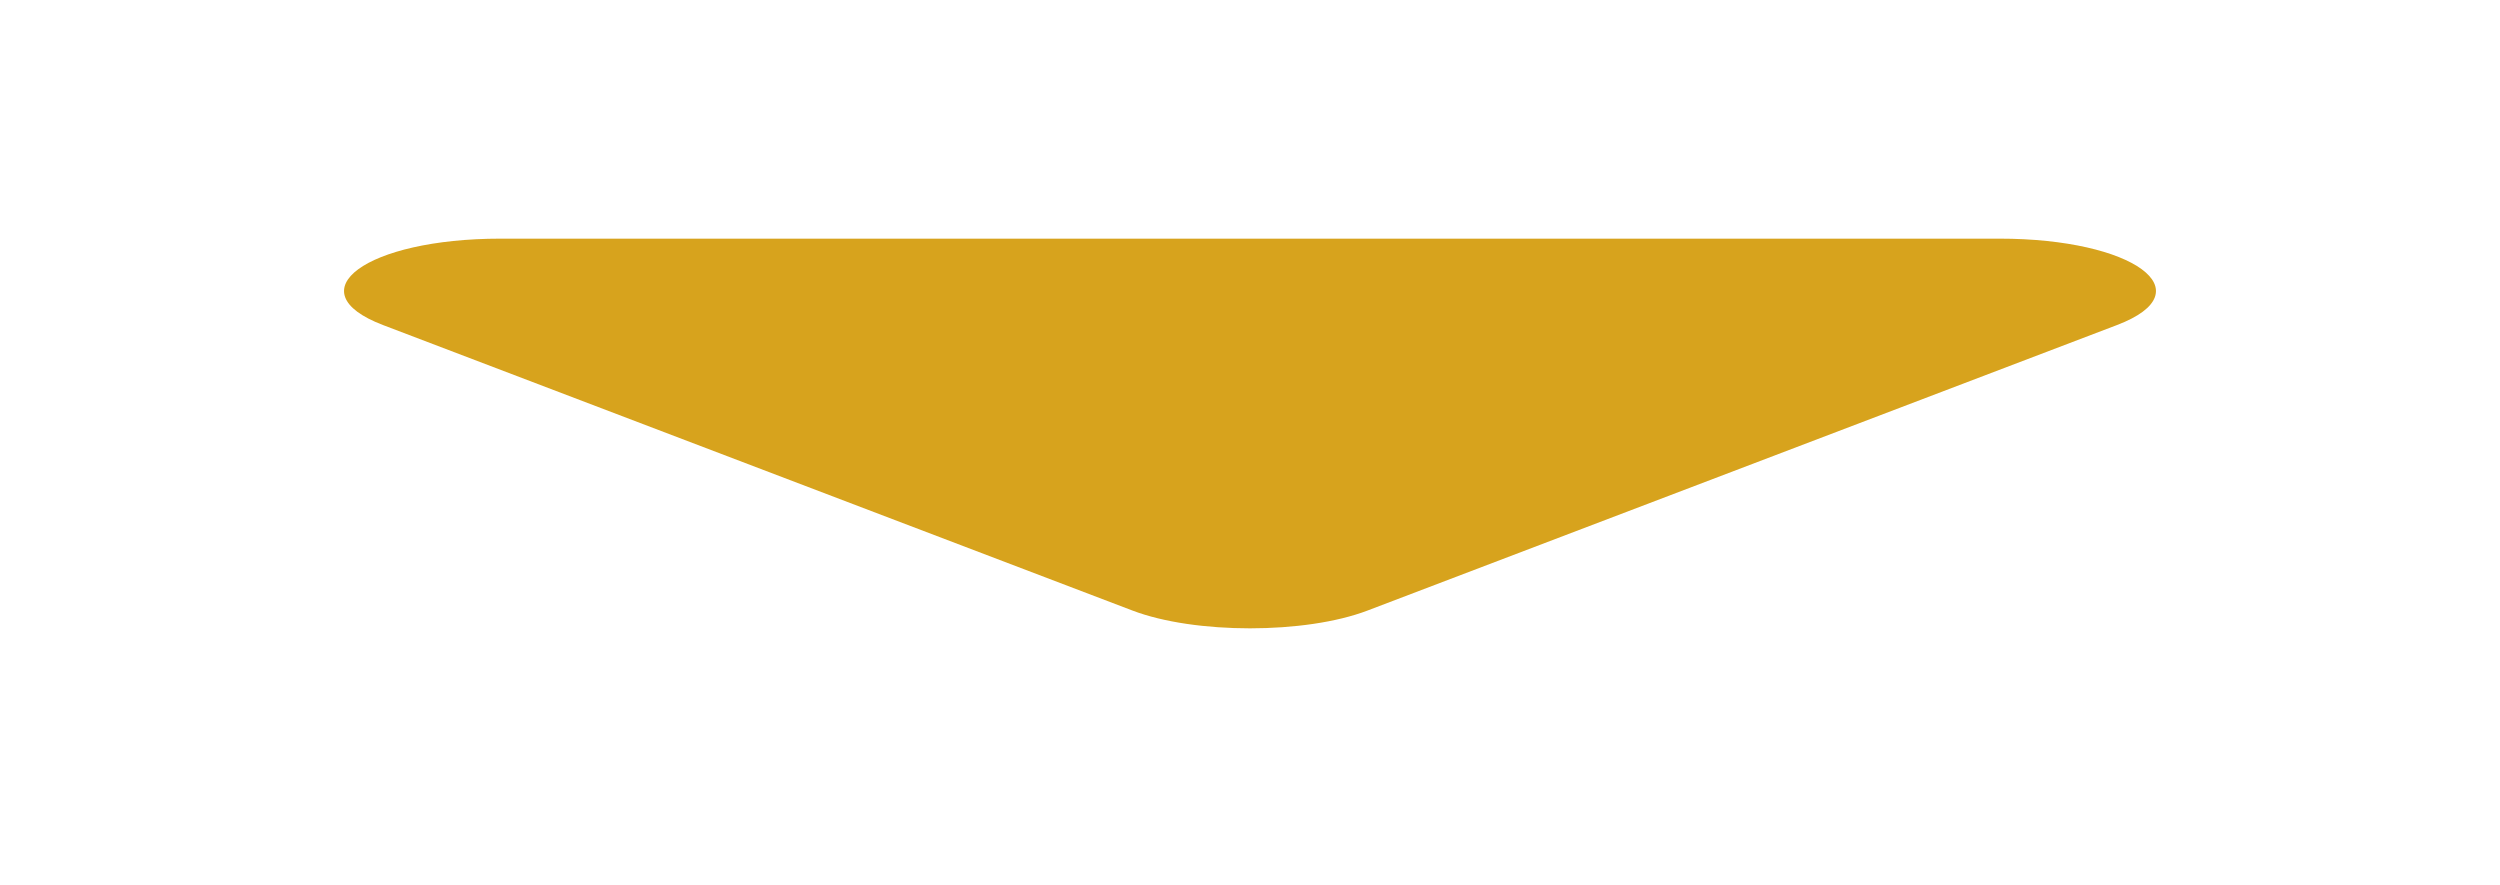 <svg width="48" height="17" viewBox="0 0 48 17" fill="none" xmlns="http://www.w3.org/2000/svg">
<path d="M21.742 11.722L7.354 6.241C5.656 5.594 7.034 4.582 9.611 4.582H38.389C40.966 4.582 42.344 5.594 40.646 6.241L26.258 11.722C25.062 12.178 22.938 12.178 21.742 11.722Z" fill="#D7A31D"/>
</svg>
